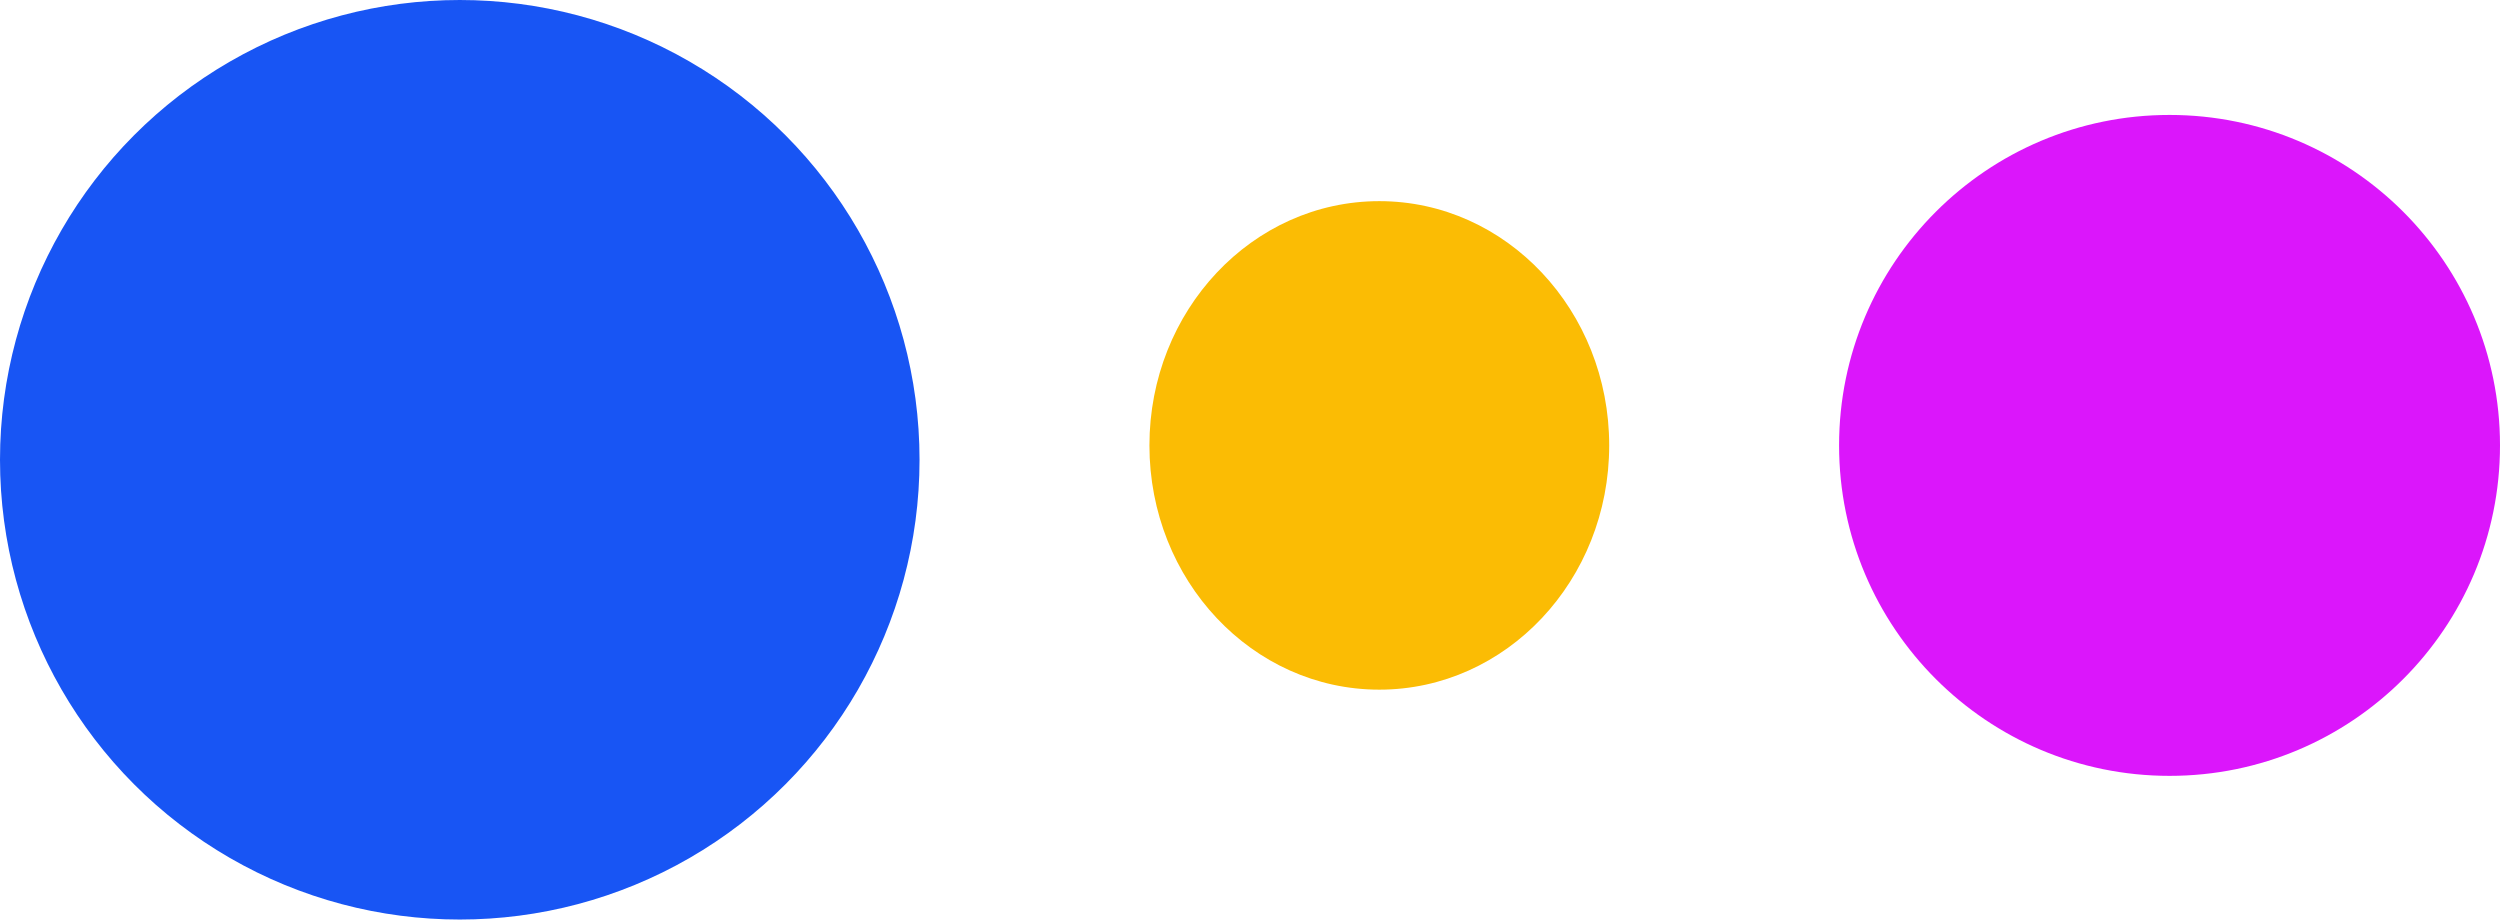 <svg width="87" height="32" viewBox="0 0 87 32" fill="none" xmlns="http://www.w3.org/2000/svg">
<circle cx="16" cy="16" r="16" fill="#1855F4"/>
<circle cx="75.5" cy="15.5" r="11.5" fill="#DB16FB"/>
<ellipse cx="48" cy="15.5" rx="8" ry="8.5" fill="#FBBC04"/>
</svg>
